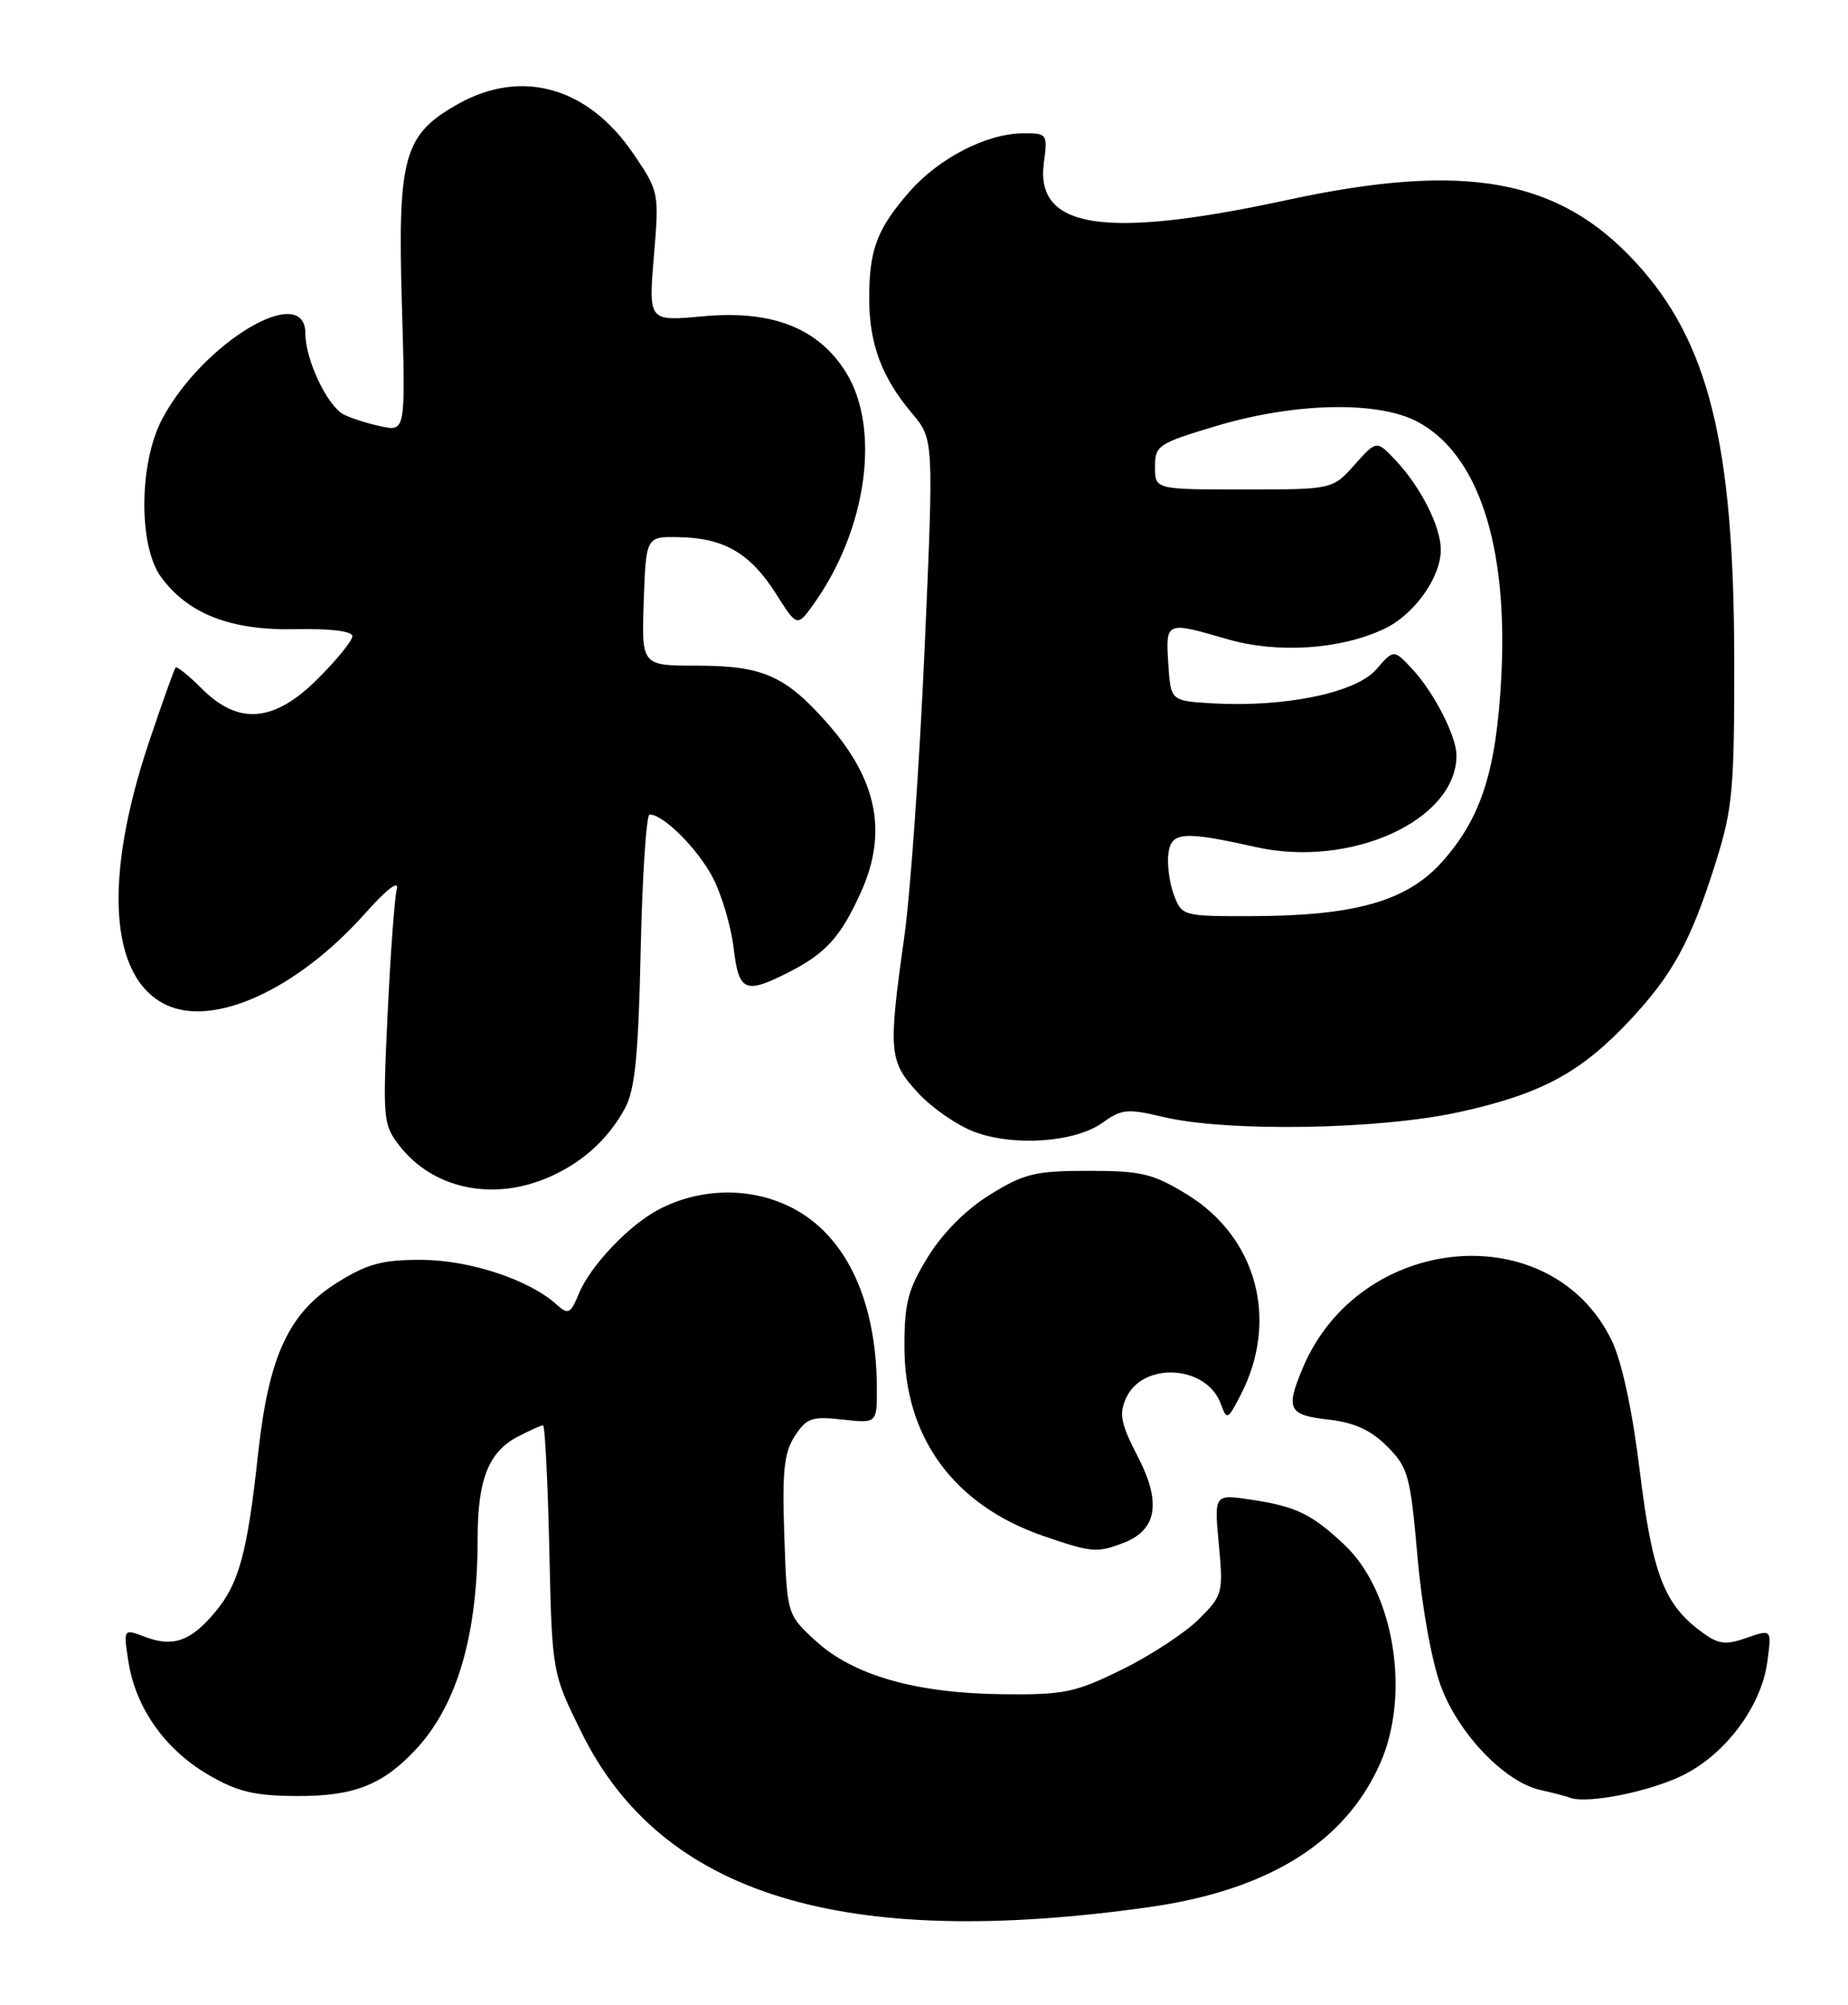 <?xml version="1.0" encoding="UTF-8" standalone="no"?>
<!DOCTYPE svg PUBLIC "-//W3C//DTD SVG 1.1//EN" "http://www.w3.org/Graphics/SVG/1.1/DTD/svg11.dtd" >
<svg xmlns="http://www.w3.org/2000/svg" xmlns:xlink="http://www.w3.org/1999/xlink" version="1.1" viewBox="0 0 236 256">
 <g >
 <path fill="currentColor"
d=" M 146.65 243.53 C 161.97 241.37 171.78 235.28 176.27 225.13 C 180.16 216.32 178.03 203.26 171.73 197.29 C 167.54 193.33 165.52 192.35 159.78 191.49 C 155.05 190.78 155.05 190.78 155.65 197.19 C 156.23 203.39 156.15 203.70 153.10 206.75 C 151.36 208.48 146.96 211.37 143.32 213.16 C 137.30 216.13 135.89 216.42 128.01 216.33 C 116.98 216.21 108.99 213.93 104.18 209.53 C 100.50 206.16 100.50 206.16 100.16 196.05 C 99.87 187.82 100.13 185.46 101.51 183.35 C 103.01 181.06 103.70 180.82 107.60 181.26 C 112.00 181.75 112.00 181.75 111.98 177.13 C 111.91 165.51 107.68 157.07 100.27 153.80 C 95.23 151.57 89.23 151.79 84.17 154.41 C 80.39 156.37 75.41 161.59 73.94 165.15 C 72.85 167.78 72.57 167.92 71.08 166.57 C 67.59 163.41 60.01 160.90 53.89 160.87 C 48.91 160.84 46.96 161.36 43.22 163.67 C 36.89 167.58 34.33 173.06 32.96 185.62 C 31.58 198.35 30.52 202.23 27.43 205.90 C 24.33 209.58 22.09 210.36 18.50 209.00 C 15.74 207.95 15.74 207.95 16.41 212.22 C 17.34 218.09 21.07 223.37 26.56 226.59 C 30.29 228.77 32.44 229.30 37.84 229.33 C 45.19 229.37 48.88 227.93 53.14 223.34 C 58.40 217.67 61.00 208.75 61.00 196.36 C 61.00 188.90 62.41 185.36 66.15 183.43 C 67.66 182.64 69.10 182.00 69.35 182.00 C 69.59 182.00 69.95 189.11 70.15 197.80 C 70.50 213.61 70.50 213.61 74.28 221.25 C 84.50 241.92 107.55 249.02 146.65 243.53 Z  M 214.99 226.64 C 220.44 223.91 224.95 217.82 225.70 212.17 C 226.26 208.01 226.26 208.01 223.04 209.14 C 220.29 210.09 219.43 209.97 217.16 208.27 C 212.50 204.80 211.01 200.87 209.41 187.84 C 208.48 180.18 207.13 173.88 205.85 171.22 C 198.15 155.19 173.62 157.36 166.35 174.72 C 164.16 179.93 164.54 180.69 169.62 181.26 C 172.95 181.64 175.06 182.59 177.14 184.68 C 179.83 187.37 180.11 188.38 181.02 198.76 C 181.59 205.27 182.85 212.21 184.04 215.39 C 186.31 221.45 192.20 227.56 196.72 228.56 C 198.25 228.90 199.95 229.34 200.50 229.55 C 202.72 230.37 210.77 228.76 214.99 226.64 Z  M 143.45 197.02 C 147.75 195.38 148.35 191.86 145.31 186.01 C 143.13 181.79 142.88 180.56 143.81 178.51 C 145.95 173.82 154.06 174.30 155.89 179.22 C 156.68 181.38 156.77 181.34 158.44 178.12 C 163.36 168.60 160.52 157.98 151.58 152.51 C 147.23 149.85 145.76 149.50 139.00 149.50 C 132.22 149.50 130.78 149.85 126.45 152.53 C 123.41 154.40 120.40 157.41 118.53 160.45 C 115.96 164.60 115.50 166.34 115.50 171.95 C 115.50 183.55 121.82 192.17 133.20 196.11 C 139.43 198.25 140.05 198.31 143.45 197.02 Z  M 69.77 150.45 C 74.21 148.60 77.61 145.57 79.82 141.50 C 81.09 139.15 81.53 134.76 81.82 121.25 C 82.03 111.76 82.54 104.00 82.96 104.00 C 84.75 104.00 89.20 108.48 91.08 112.16 C 92.20 114.35 93.37 118.36 93.69 121.07 C 94.36 126.65 95.15 126.99 100.79 124.11 C 105.47 121.72 107.37 119.61 109.92 113.98 C 113.38 106.36 112.06 99.63 105.71 92.41 C 100.32 86.28 97.43 85.00 89.01 85.00 C 81.92 85.00 81.92 85.00 82.21 76.75 C 82.50 68.50 82.50 68.50 86.76 68.59 C 92.48 68.70 95.81 70.65 99.08 75.79 C 101.80 80.08 101.80 80.08 103.94 77.09 C 110.70 67.59 112.49 54.76 108.05 47.57 C 104.53 41.89 98.61 39.56 89.73 40.39 C 82.82 41.03 82.82 41.03 83.50 32.77 C 84.19 24.56 84.17 24.47 80.85 19.58 C 75.08 11.11 66.61 8.72 58.50 13.28 C 51.56 17.18 50.77 19.97 51.32 38.81 C 51.80 55.11 51.80 55.11 48.65 54.44 C 46.92 54.07 44.77 53.38 43.88 52.92 C 41.79 51.82 39.00 45.93 39.00 42.60 C 39.00 35.90 25.90 43.71 20.71 53.50 C 17.74 59.11 17.66 69.70 20.56 73.67 C 24.02 78.40 29.46 80.52 37.75 80.34 C 42.19 80.25 45.00 80.59 45.00 81.23 C 45.00 81.80 43.03 84.23 40.63 86.63 C 35.03 92.24 30.49 92.64 25.80 87.96 C 24.13 86.28 22.61 85.06 22.43 85.23 C 22.26 85.41 20.72 89.70 19.02 94.77 C 13.17 112.23 13.98 124.80 21.16 128.28 C 27.27 131.24 37.98 126.34 46.63 116.63 C 49.35 113.57 50.98 112.31 50.68 113.50 C 50.39 114.60 49.86 121.81 49.50 129.51 C 48.86 143.03 48.92 143.63 51.08 146.38 C 55.30 151.74 62.78 153.37 69.77 150.45 Z  M 140.81 143.35 C 143.22 141.61 144.01 141.54 148.50 142.61 C 156.68 144.57 176.17 144.25 186.39 141.99 C 196.86 139.68 201.89 136.96 208.19 130.23 C 213.66 124.38 215.97 120.11 219.15 109.99 C 221.27 103.24 221.50 100.68 221.47 84.00 C 221.43 56.59 218.18 43.58 208.88 33.49 C 199.01 22.77 187.06 20.64 164.37 25.54 C 141.03 30.58 132.17 29.22 133.31 20.76 C 133.80 17.10 133.73 17.00 130.65 17.02 C 126.01 17.05 119.93 20.17 116.17 24.45 C 112.01 29.20 111.00 31.86 111.00 38.10 C 111.00 43.90 112.61 48.21 116.48 52.79 C 119.25 56.09 119.25 56.09 118.08 82.79 C 117.43 97.48 116.27 114.00 115.50 119.50 C 113.41 134.38 113.51 135.50 117.25 139.56 C 119.04 141.50 122.30 143.74 124.50 144.55 C 129.60 146.42 137.34 145.85 140.81 143.35 Z  M 149.93 114.31 C 149.36 112.83 149.04 110.47 149.20 109.06 C 149.53 106.20 151.08 106.08 160.33 108.15 C 172.52 110.89 186.00 104.74 186.00 96.45 C 186.00 94.02 183.16 88.47 180.41 85.49 C 178.00 82.89 178.00 82.89 175.75 85.48 C 173.17 88.46 164.11 90.33 154.89 89.81 C 149.50 89.50 149.50 89.50 149.20 84.75 C 148.85 79.33 148.86 79.32 156.76 81.62 C 163.14 83.47 171.21 82.94 176.77 80.30 C 180.60 78.49 183.99 73.75 184.00 70.20 C 184.00 67.27 181.48 62.26 178.29 58.84 C 175.80 56.19 175.80 56.19 172.99 59.34 C 170.17 62.50 170.17 62.50 158.83 62.50 C 147.50 62.50 147.50 62.50 147.50 59.61 C 147.50 56.87 147.90 56.61 155.44 54.36 C 165.44 51.39 175.99 51.18 181.02 53.85 C 188.76 57.97 192.59 69.58 191.73 86.33 C 191.11 98.36 189.18 104.42 184.17 110.04 C 179.69 115.07 173.02 116.96 159.73 116.98 C 151.11 117.00 150.93 116.95 149.93 114.31 Z "/>
</g>
</svg>